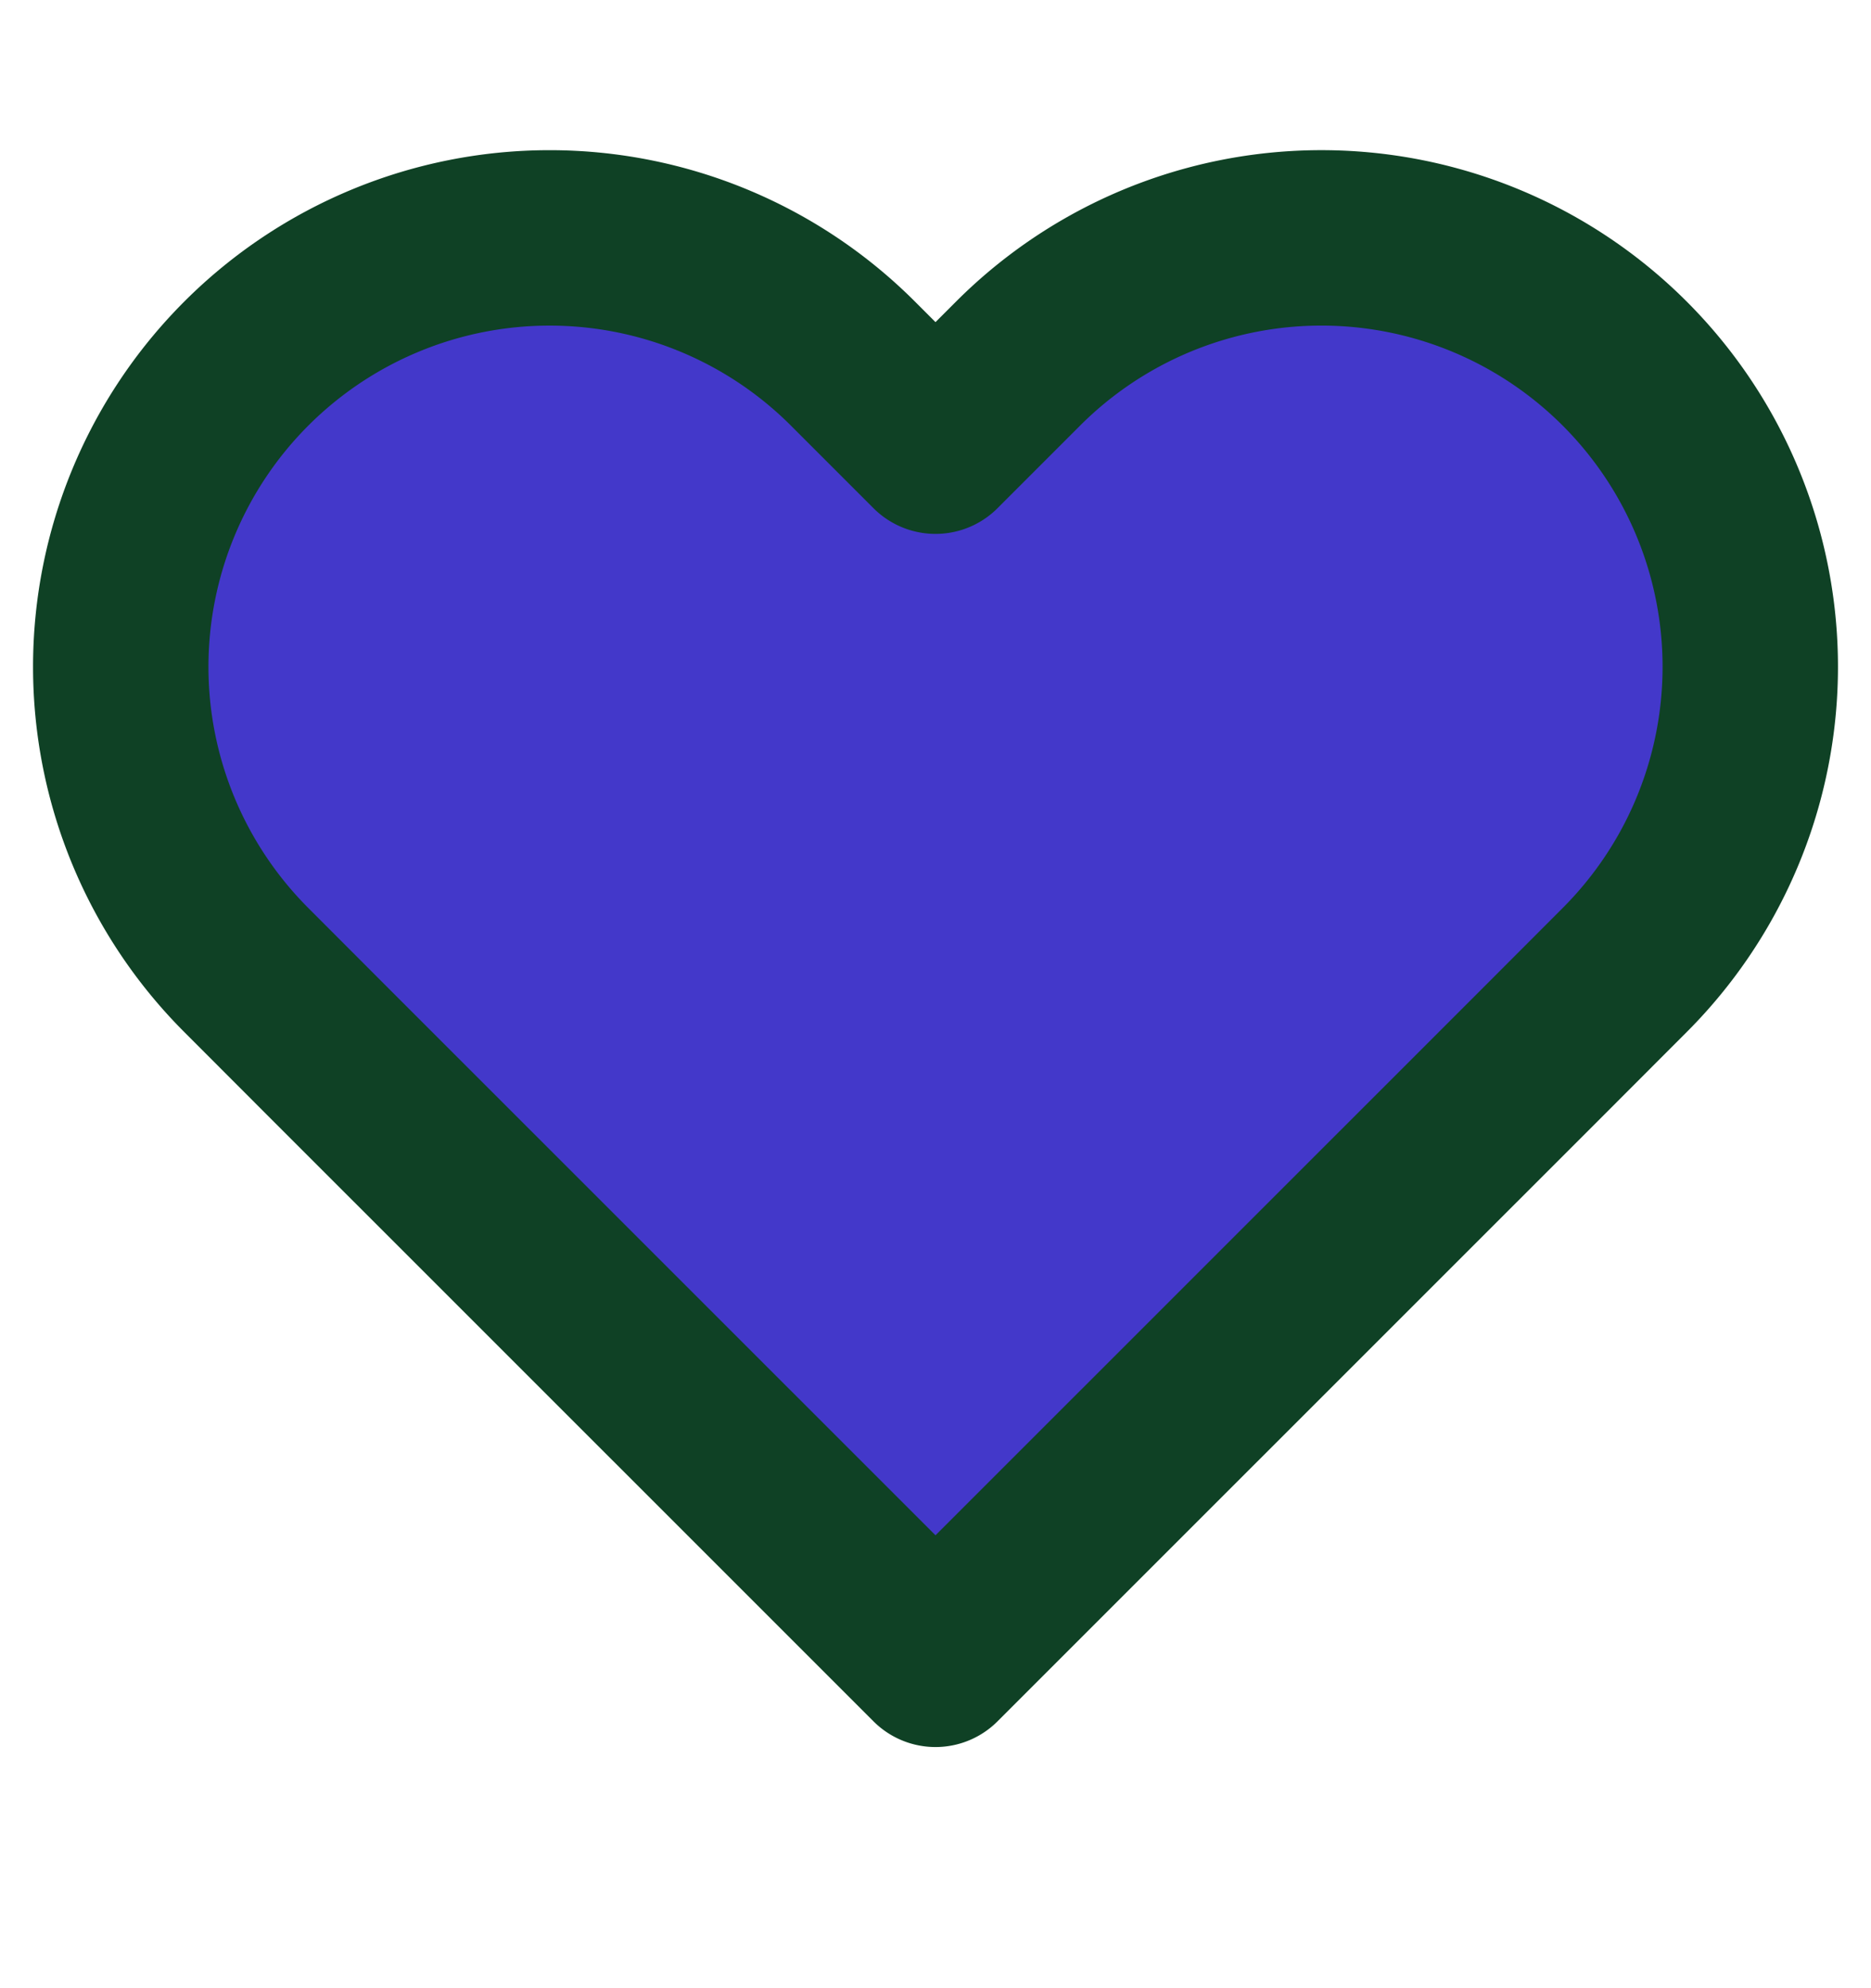 <svg width="16" height="17" viewBox="0 0 16 17" fill="#4338CA" xmlns="http://www.w3.org/2000/svg">
    <path d="M13.893 3.108a3.667 3.667 0 0 0-5.186 0L8 3.815l-.707-.707a3.667 3.667 0 1 0-5.186 5.187l.706.707L8 14.188l5.187-5.186.706-.707a3.667 3.667 0 0 0 0-5.187v0z" stroke="#0F4125" stroke-width="1.5" stroke-linecap="round" stroke-linejoin="round"/>
</svg>
